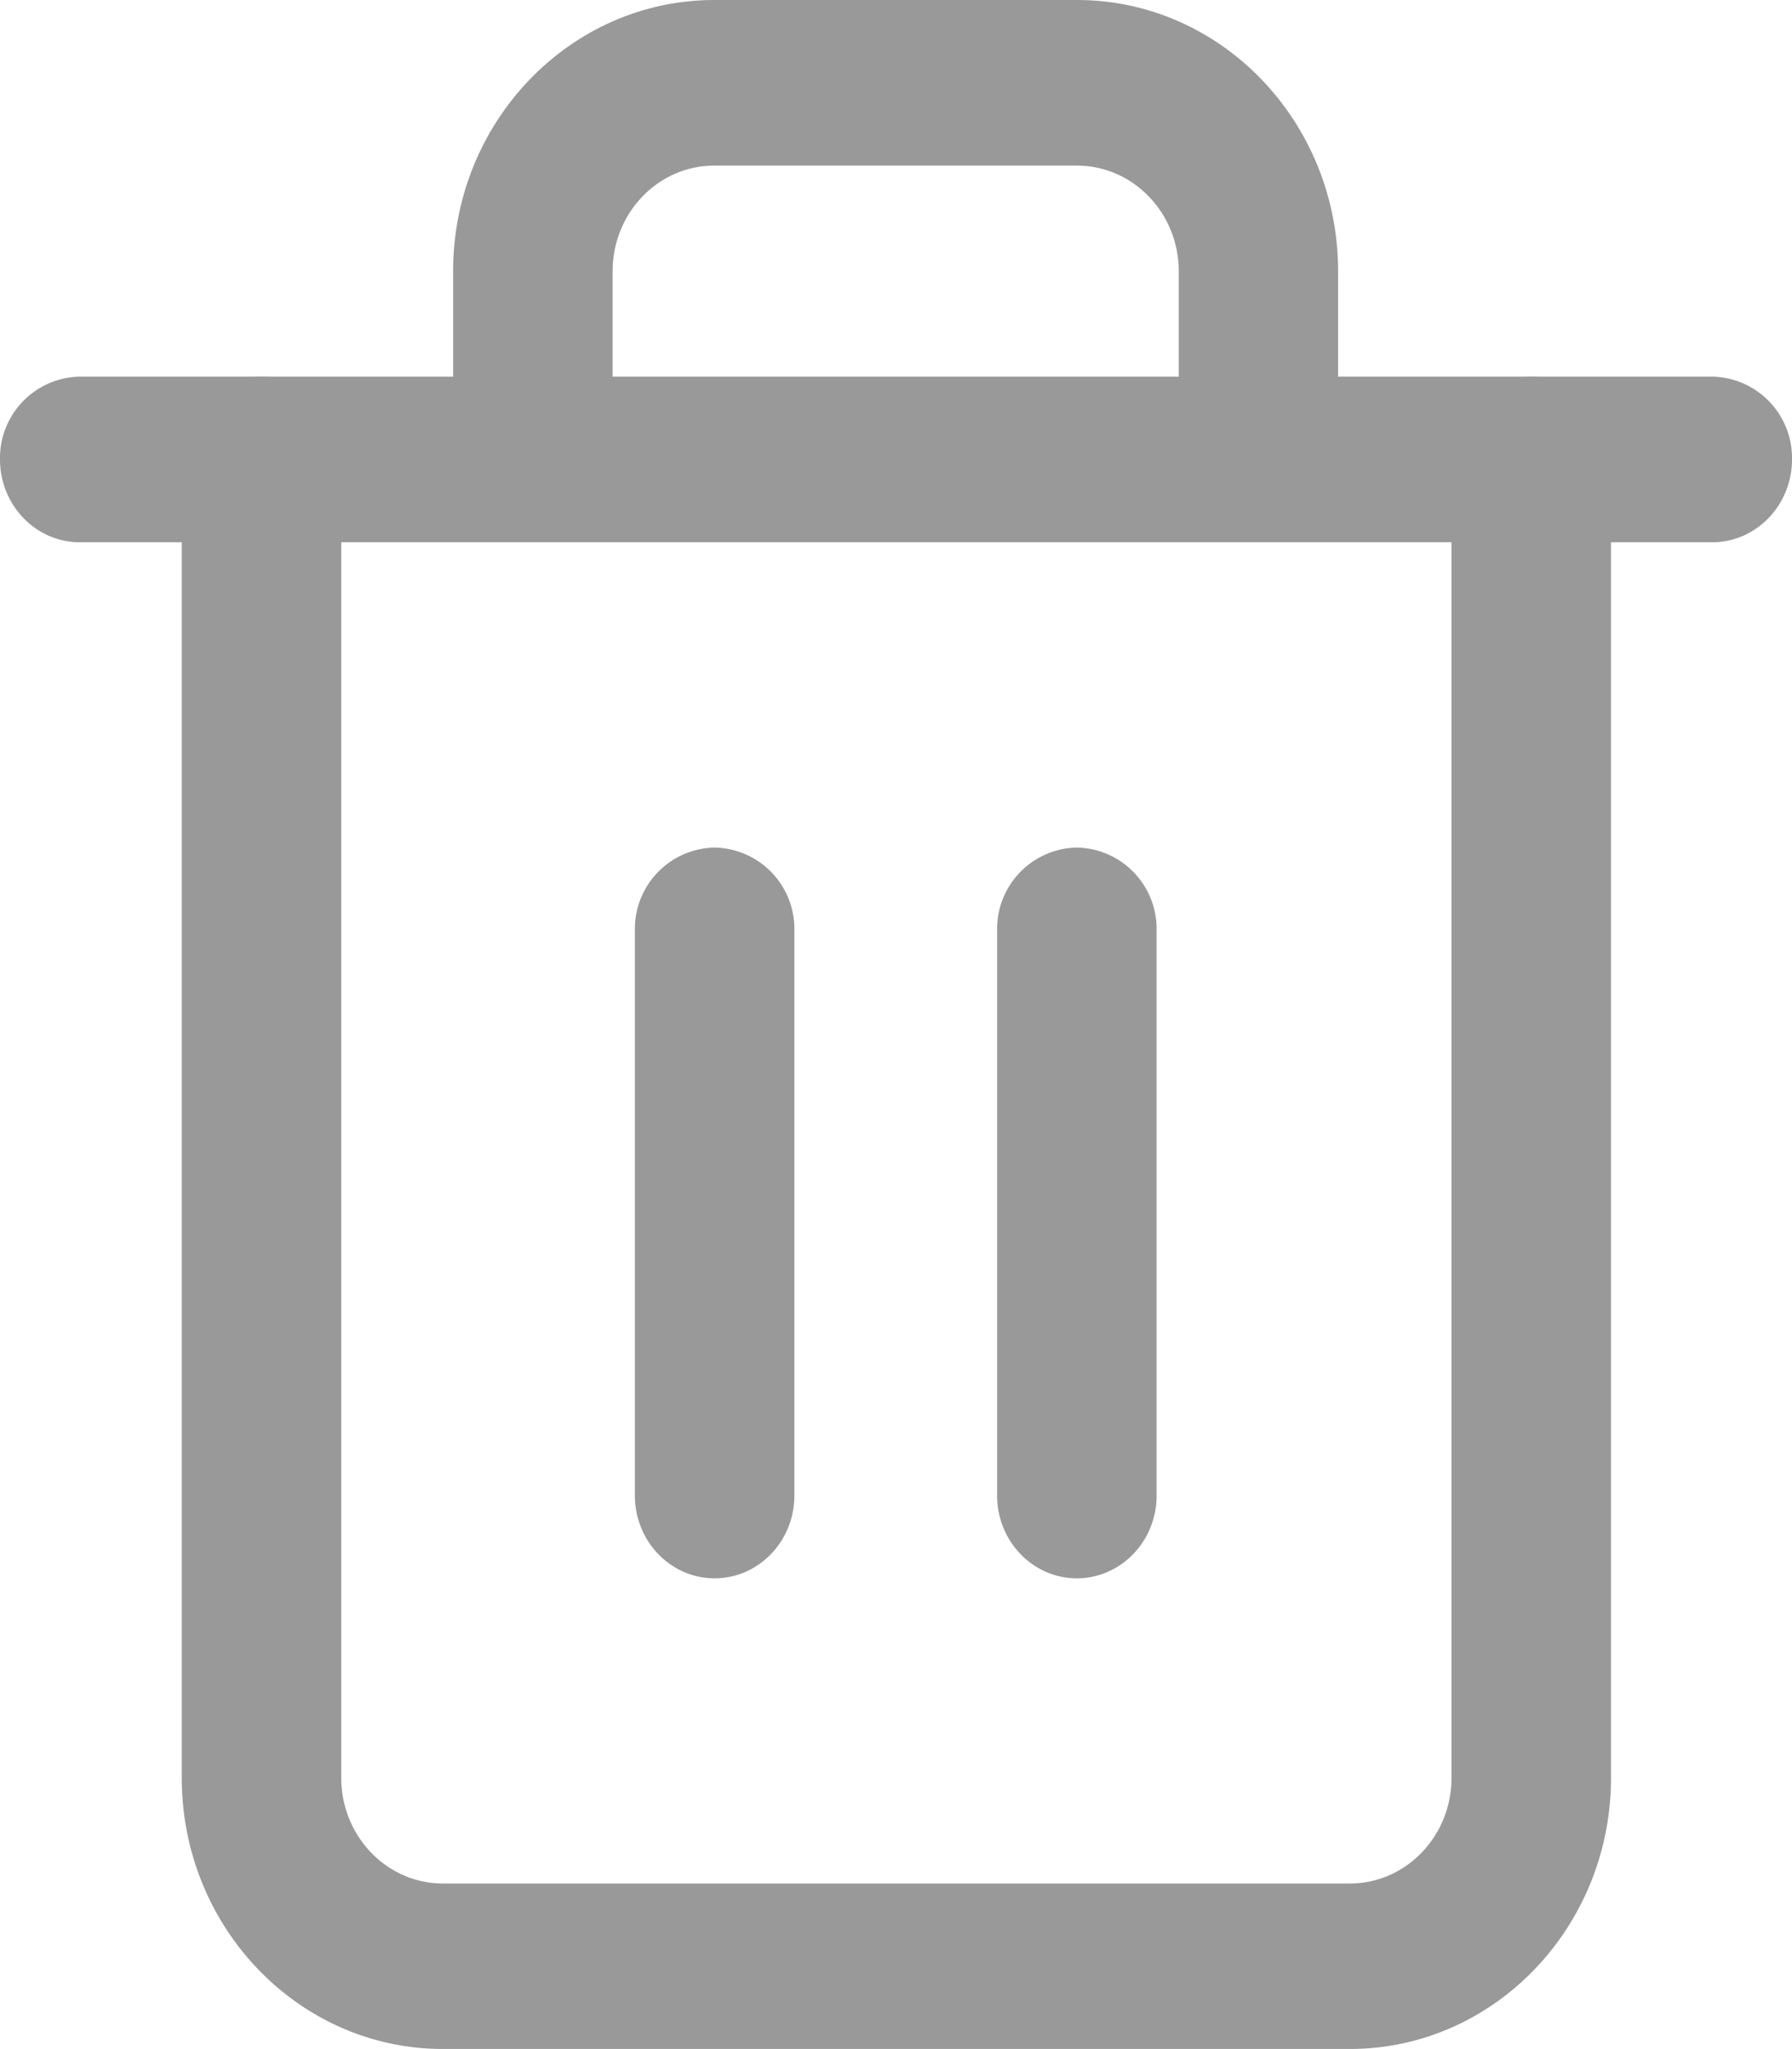 <svg width="14" height="16" viewBox="0 0 14 16" xmlns="http://www.w3.org/2000/svg" xmlns:xlink="http://www.w3.org/1999/xlink"><title>trash</title><desc>Created using Figma</desc><use xlink:href="#a" transform="translate(0 2.941)" fill="#999"/><use xlink:href="#b" transform="translate(1.42 2.941)" fill="#999"/><use xlink:href="#c" transform="translate(3.54)" fill="#999"/><use xlink:href="#d" transform="translate(4.96 6.618)" fill="#999"/><use xlink:href="#e" transform="translate(7.79 6.618)" fill="#999"/><defs><path id="a" d="M13.377 0H.623A.635.635 0 0 0 0 .646c0 .357.279.647.623.647h12.754c.344 0 .623-.29.623-.647A.635.635 0 0 0 13.377 0z"/><path id="b" d="M10.543 0a.635.635 0 0 0-.623.646v10.295c0 .455-.356.825-.794.825H2.04c-.438 0-.794-.37-.794-.825V.646A.635.635 0 0 0 .623 0 .635.635 0 0 0 0 .646v10.295c0 1.168.915 2.117 2.04 2.117h7.086c1.125 0 2.04-.95 2.04-2.117V.646A.635.635 0 0 0 10.543 0z"/><path id="c" d="M4.874 0H2.04C.915 0 0 .95 0 2.117v1.47c0 .358.279.647.623.647s.623-.29.623-.646v-1.47c0-.456.356-.825.794-.825h2.834c.438 0 .795.37.795.824v1.47c0 .358.278.647.622.647s.623-.29.623-.646v-1.47C6.914.95 6 0 4.874 0z"/><path id="d" d="M.623 0A.635.635 0 0 0 0 .646V5.06c0 .356.279.646.623.646s.623-.29.623-.646V.646A.635.635 0 0 0 .623 0z"/><path id="e" d="M.623 0A.635.635 0 0 0 0 .646V5.06c0 .356.279.646.623.646s.623-.29.623-.646V.646A.635.635 0 0 0 .623 0z"/></defs></svg>